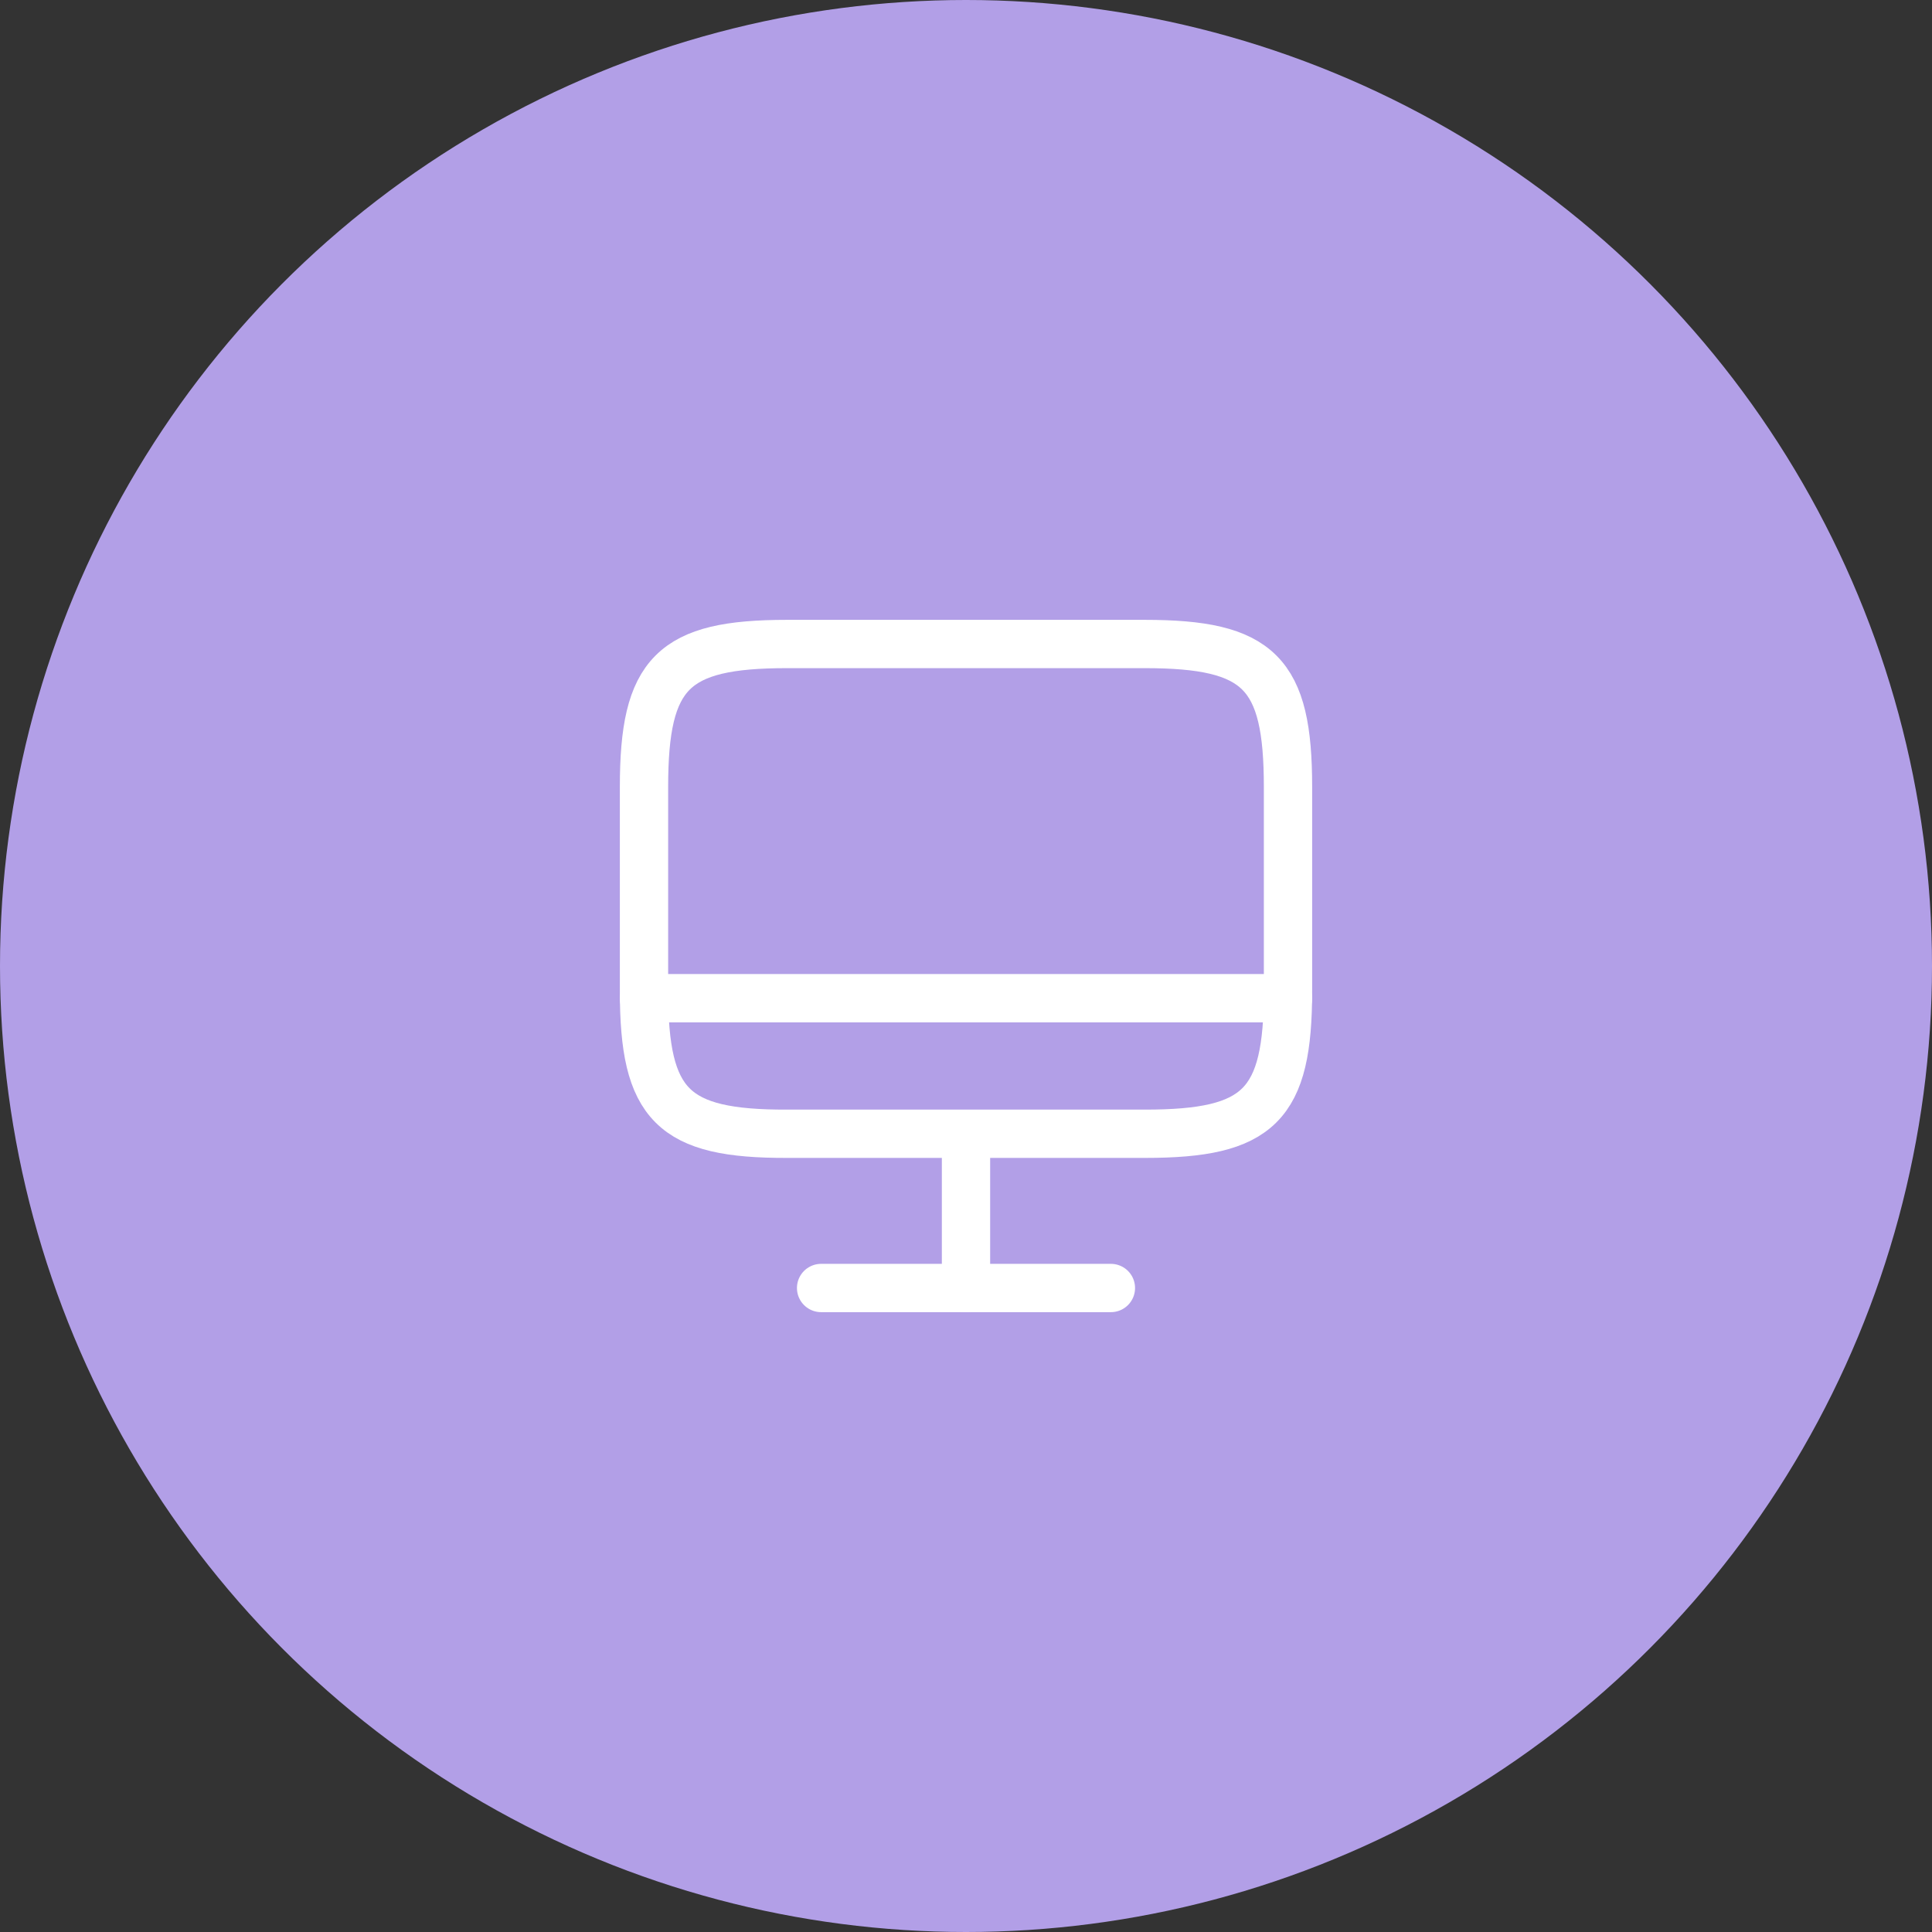 <svg width="60" height="60" viewBox="0 0 60 60" fill="none" xmlns="http://www.w3.org/2000/svg">
<rect x="0" y="0" width="60" height="60" fill="#333333" stroke="none"/>
<circle cx="30" cy="30" r="30" fill="#B29FE7"/>
<path d="M24.44 20H35.55C39.11 20 40 20.89 40 24.44V30.77C40 34.33 39.11 35.21 35.56 35.21H24.44C20.89 35.22 20 34.33 20 30.78V24.44C20 20.89 20.89 20 24.44 20Z" stroke="white" stroke-width="1.5" stroke-linecap="round" stroke-linejoin="round"/>
<path d="M30 35.219V39.999" stroke="white" stroke-width="1.5" stroke-linecap="round" stroke-linejoin="round"/>
<path d="M20 31H40" stroke="white" stroke-width="1.5" stroke-linecap="round" stroke-linejoin="round"/>
<path d="M25.5 40H34.5" stroke="white" stroke-width="1.5" stroke-linecap="round" stroke-linejoin="round"/>
</svg>
